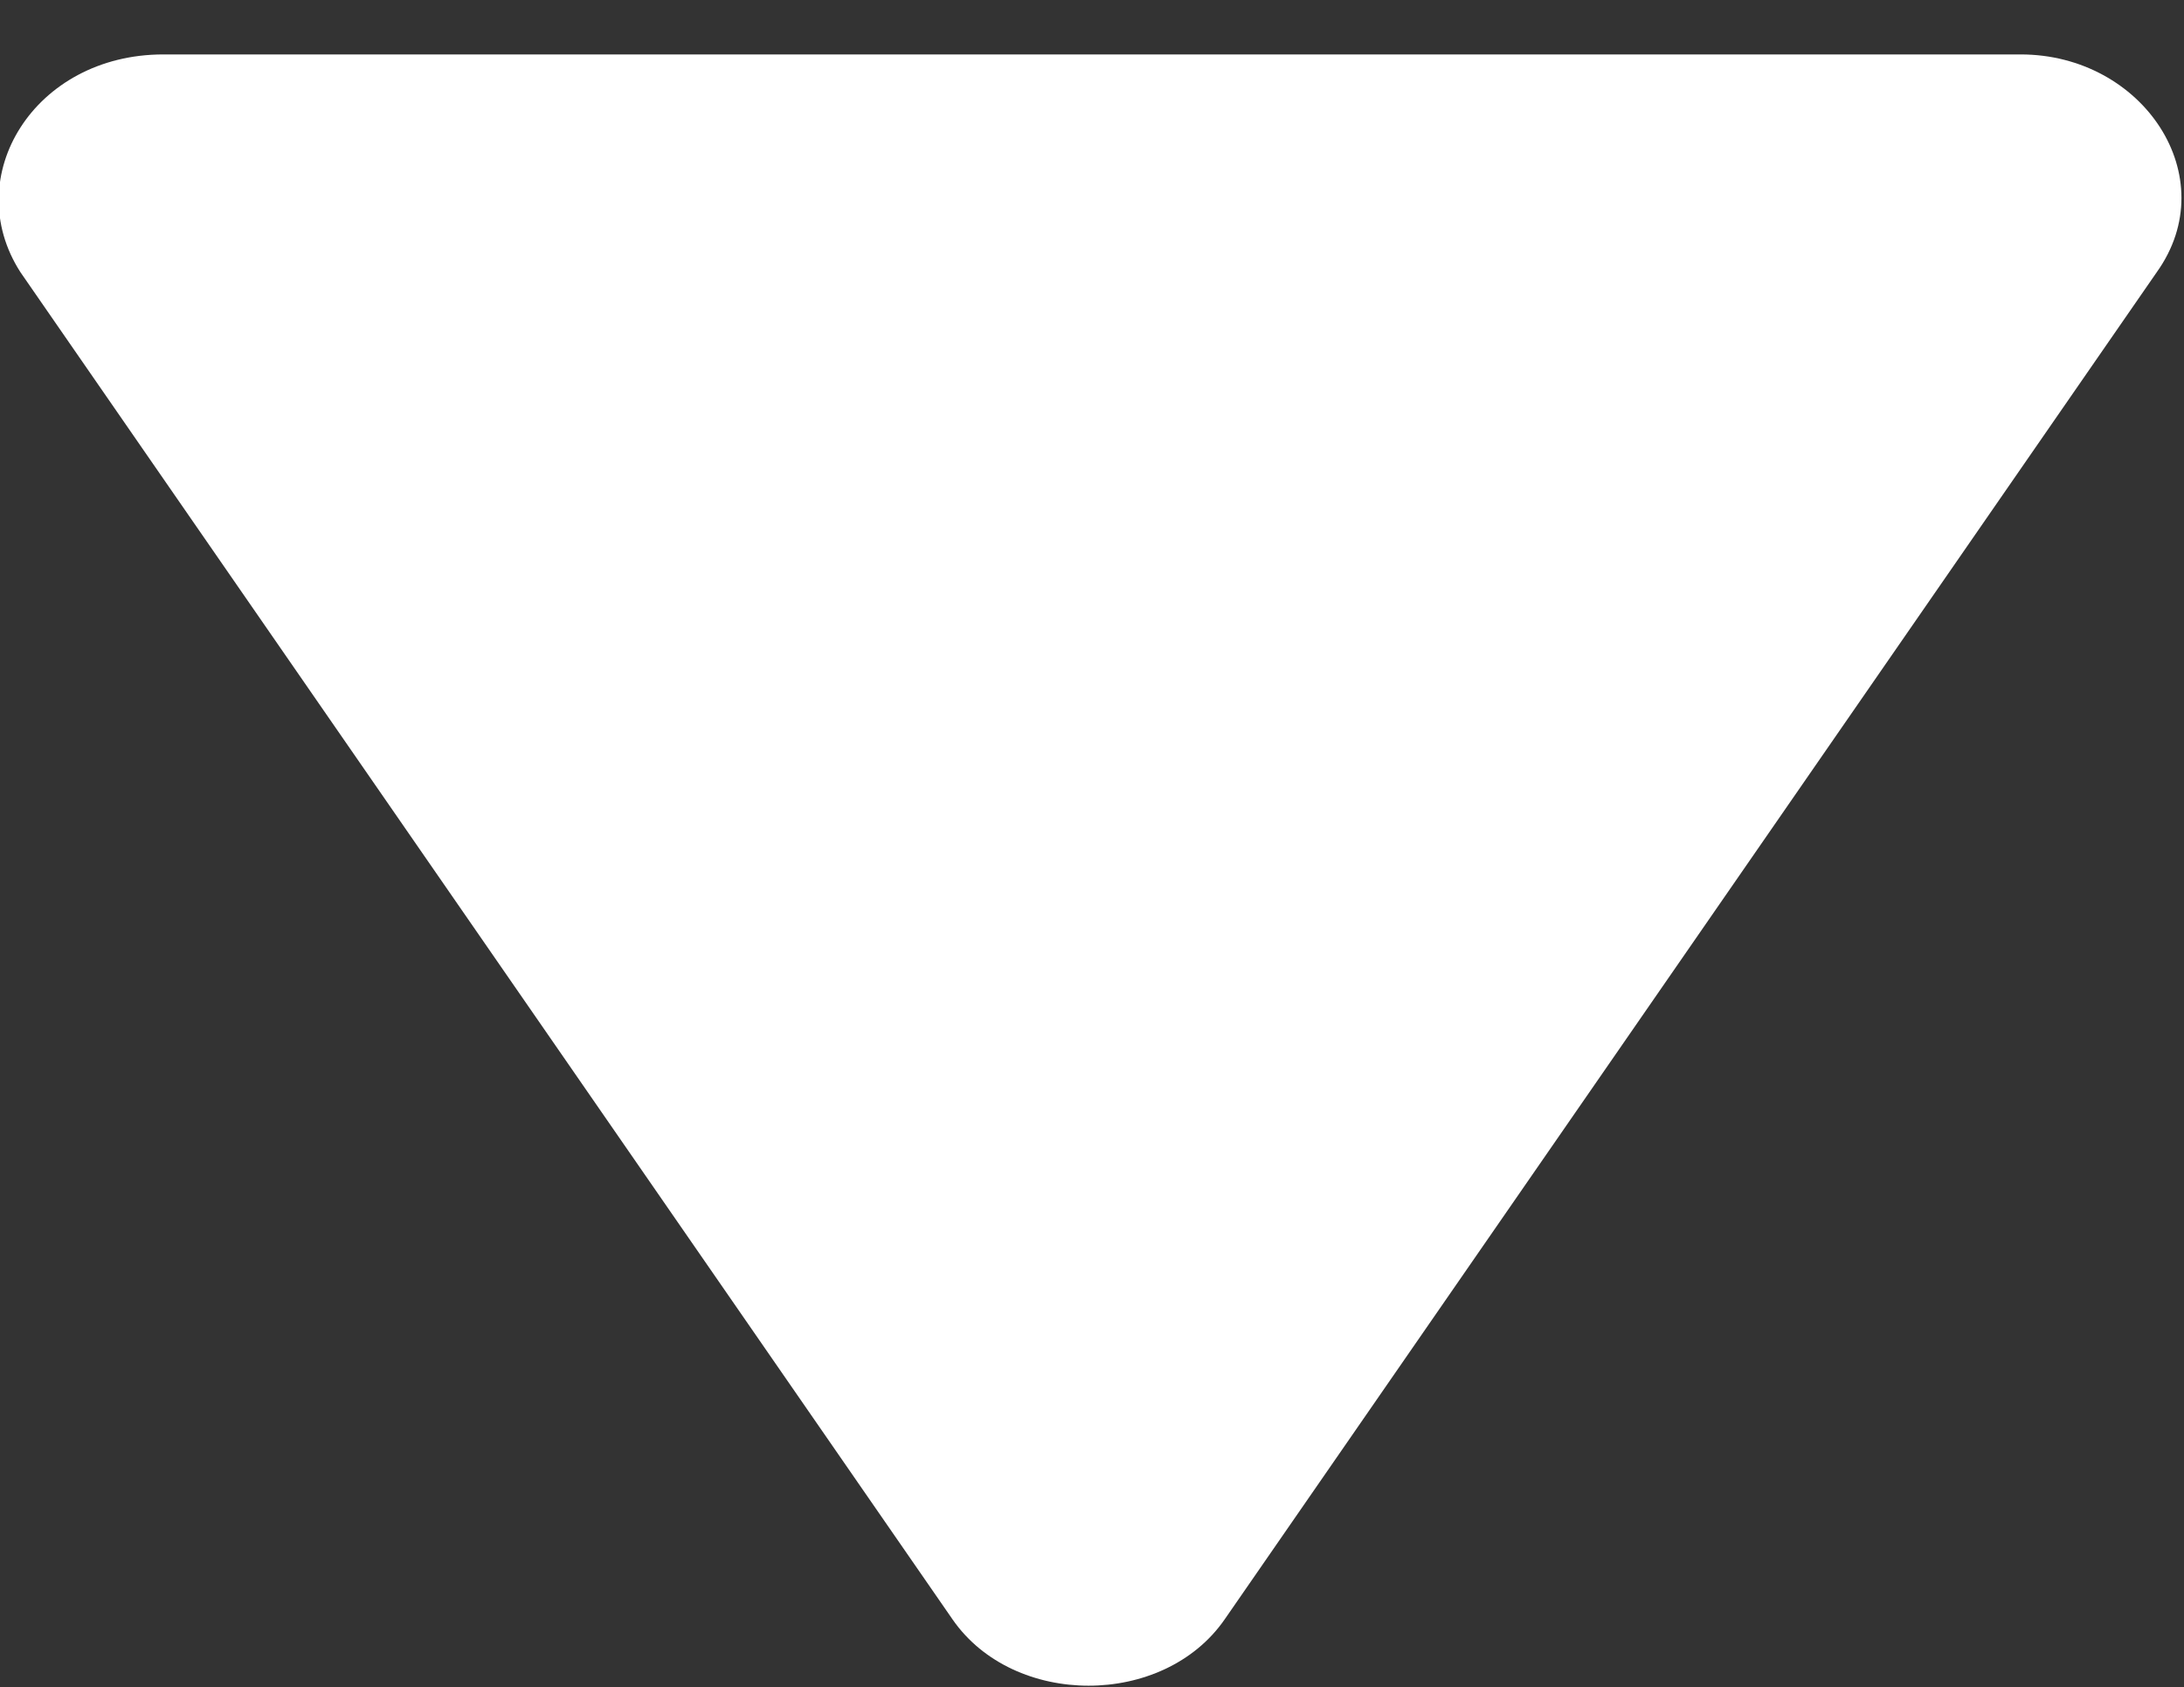 <?xml version="1.0" encoding="utf-8"?>
<!-- Generator: Adobe Illustrator 22.1.0, SVG Export Plug-In . SVG Version: 6.00 Build 0)  -->
<svg version="1.1" id="圖層_1" xmlns="http://www.w3.org/2000/svg" xmlns:xlink="http://www.w3.org/1999/xlink" x="0px" y="0px"
	 viewBox="0 0 32.1 24.8" style="enable-background:new 0 0 32.1 24.8;" xml:space="preserve">
<rect x="0" y="0" width="32.1" height="24.8" fill="#333333" stroke="none"/>
<style type="text/css">
	.st0{fill:#FFFFFF;}
</style>
<title>Fill 1 Copy 2</title>
<desc>Created with Sketch.</desc>
<g id="首頁">
	<g id="Fill-1-Copy-2" transform="translate(-1796, -499)">
		<path class="st0" d="M1796.3,503l13.7,19.8c0.9,1.3,3.1,1.3,4,0l13.7-19.8c1-1.4-0.2-3.2-2-3.2h-27.3
			C1796.5,499.8,1795.4,501.6,1796.3,503"/>
	</g>
</g>
</svg>
